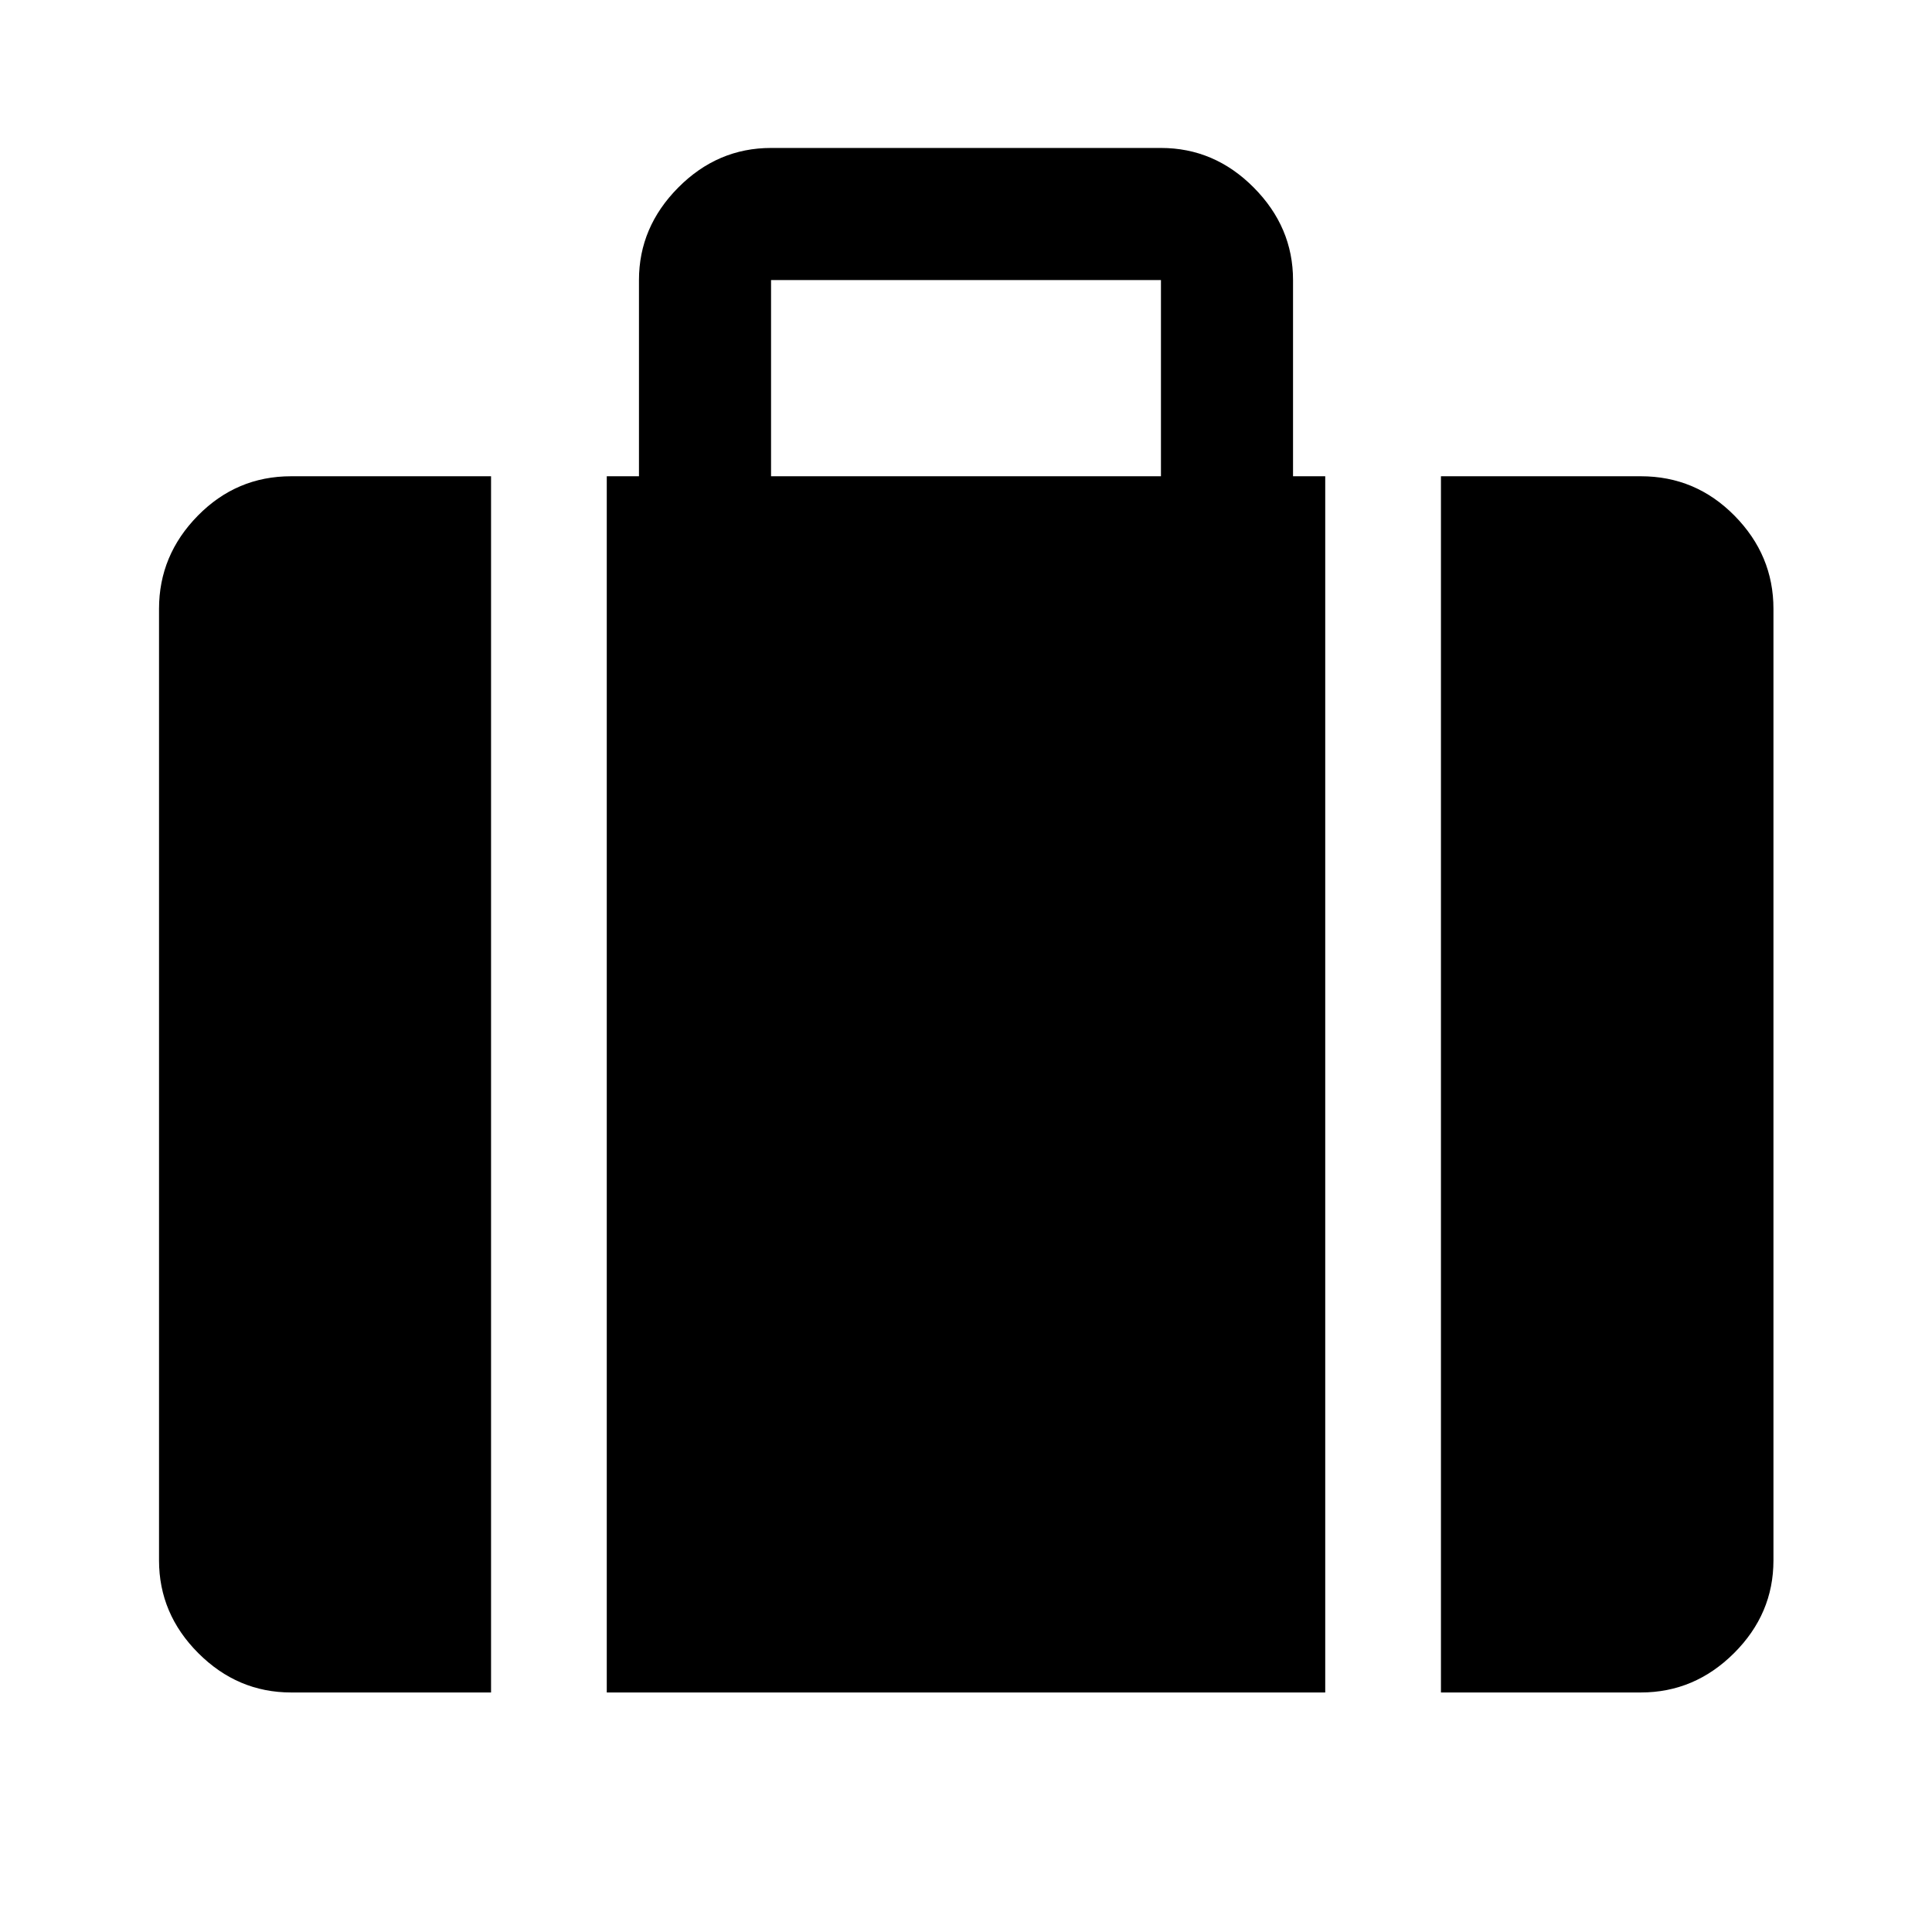 <svg xmlns="http://www.w3.org/2000/svg" height="48" viewBox="0 -960 960 960" width="48"><path d="M716-119.02v-604.33h99.35q27.2 0 46.53 19.6 19.34 19.61 19.34 46.27v472.83q0 26.57-19.6 46.1-19.61 19.53-46.27 19.53H716ZM383.13-723.35h193.74v-97.5H383.13v97.5ZM301.5-119.02v-604.33h16v-97.5q0-26.31 19.53-45.97t46.1-19.66h193.74q26.57 0 46.1 19.66t19.53 45.97v97.5h16v604.33h-357Zm-156.85 0q-26.57 0-46.1-19.53t-19.53-46.1v-472.83q0-26.66 19.27-46.27 19.26-19.6 46.36-19.6H244v604.33h-99.35Z"/></svg>
